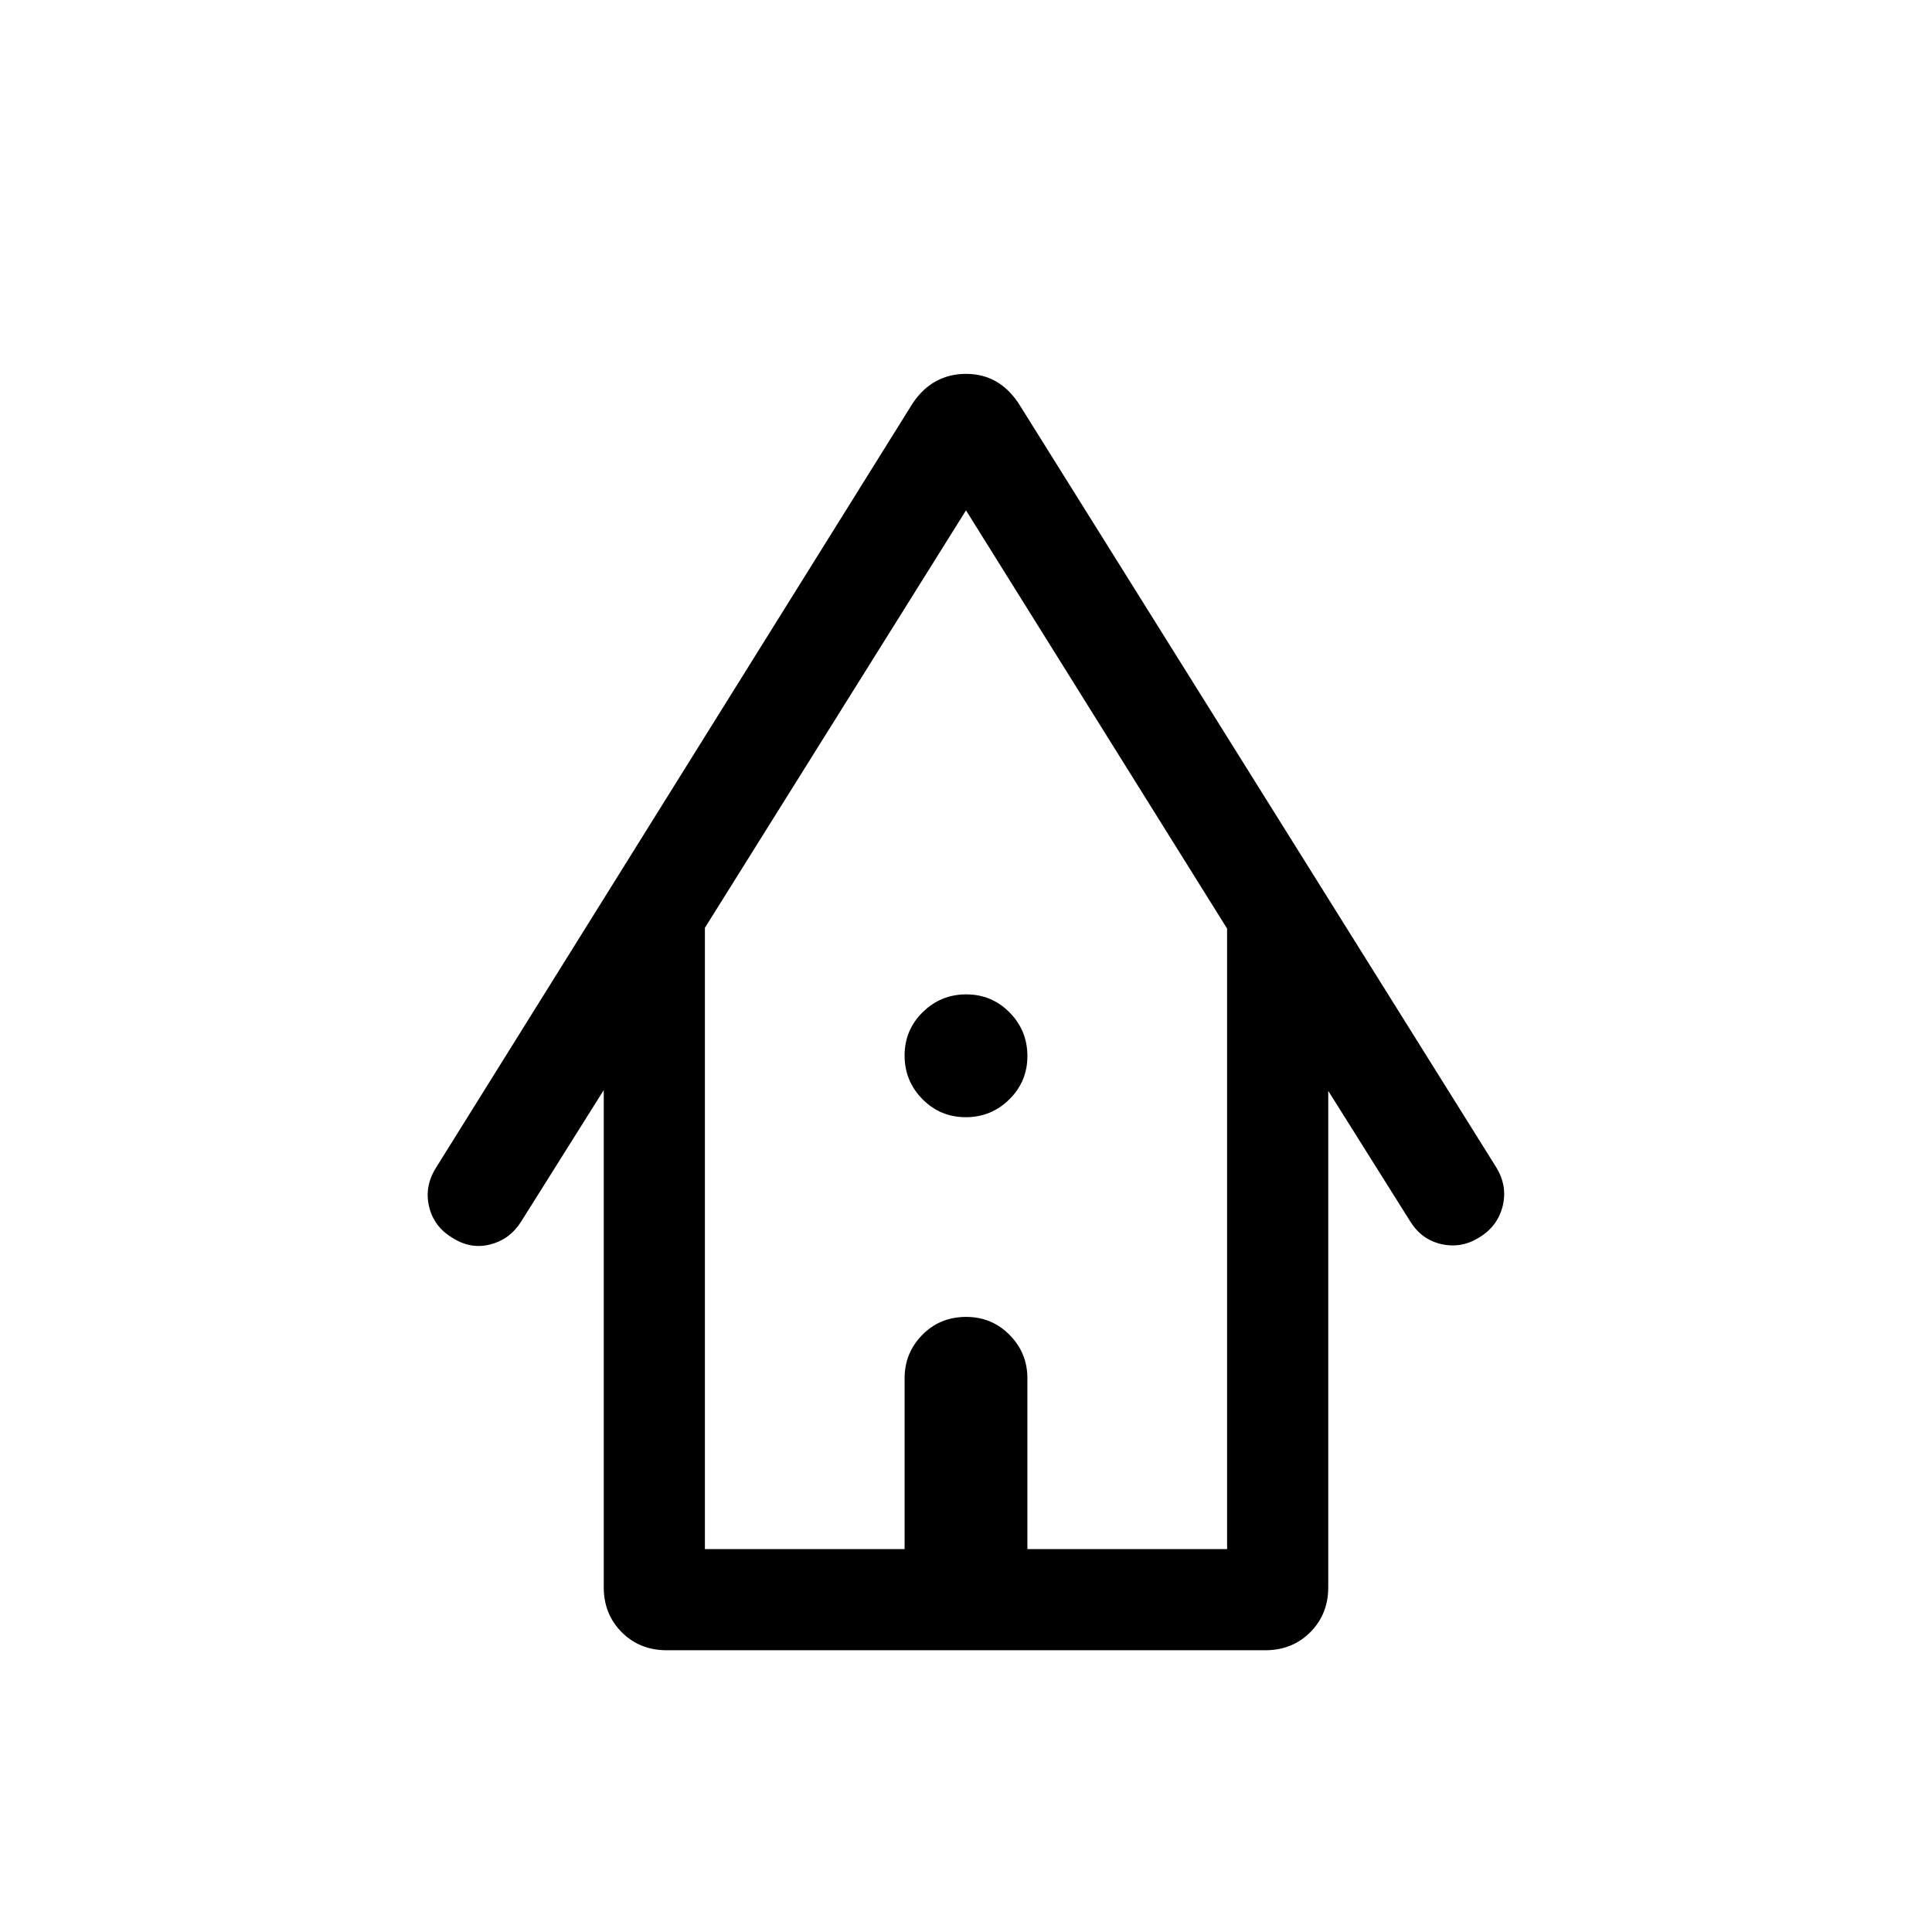 <svg xmlns="http://www.w3.org/2000/svg" viewBox="0 -960 960 960" width="32" height="32"><path d="M331.28-140q-13.39 0-22.33-8.95-8.95-8.94-8.95-22.33v-247.06l-41.13 65.47q-5.61 8.79-15.34 11.25-9.73 2.46-18.71-3.3-9.23-5.51-11.62-15.55-2.38-10.04 3.49-19.35l236.85-379.84q4.95-7.36 11.63-10.97 6.68-3.6 14.83-3.6t14.64 3.6q6.49 3.61 11.44 10.97l237.48 379.84q5.62 9.31 3.06 19.31-2.56 10-11.75 15.48-8.79 5.46-18.65 3.23t-15.48-11.28L660-417.95v246.67q0 13.39-8.95 22.33-8.94 8.95-22.33 8.95H331.28Zm18.98-50.26h99.23v-84.87q0-12.62 8.79-21.57 8.78-8.94 21.84-8.94 12.67 0 21.53 8.94 8.86 8.95 8.86 21.57v84.87h99.23v-308.33L480-706.41 350.26-498.97v308.71Zm0 0h259.48-259.48Zm129.62-214.61q-12.67 0-21.53-8.98-8.86-8.98-8.86-21.66 0-12.67 8.98-21.53 8.98-8.86 21.65-8.86 12.67 0 21.53 8.98 8.86 8.98 8.86 21.66 0 12.67-8.98 21.53-8.98 8.86-21.65 8.86Z"/></svg>